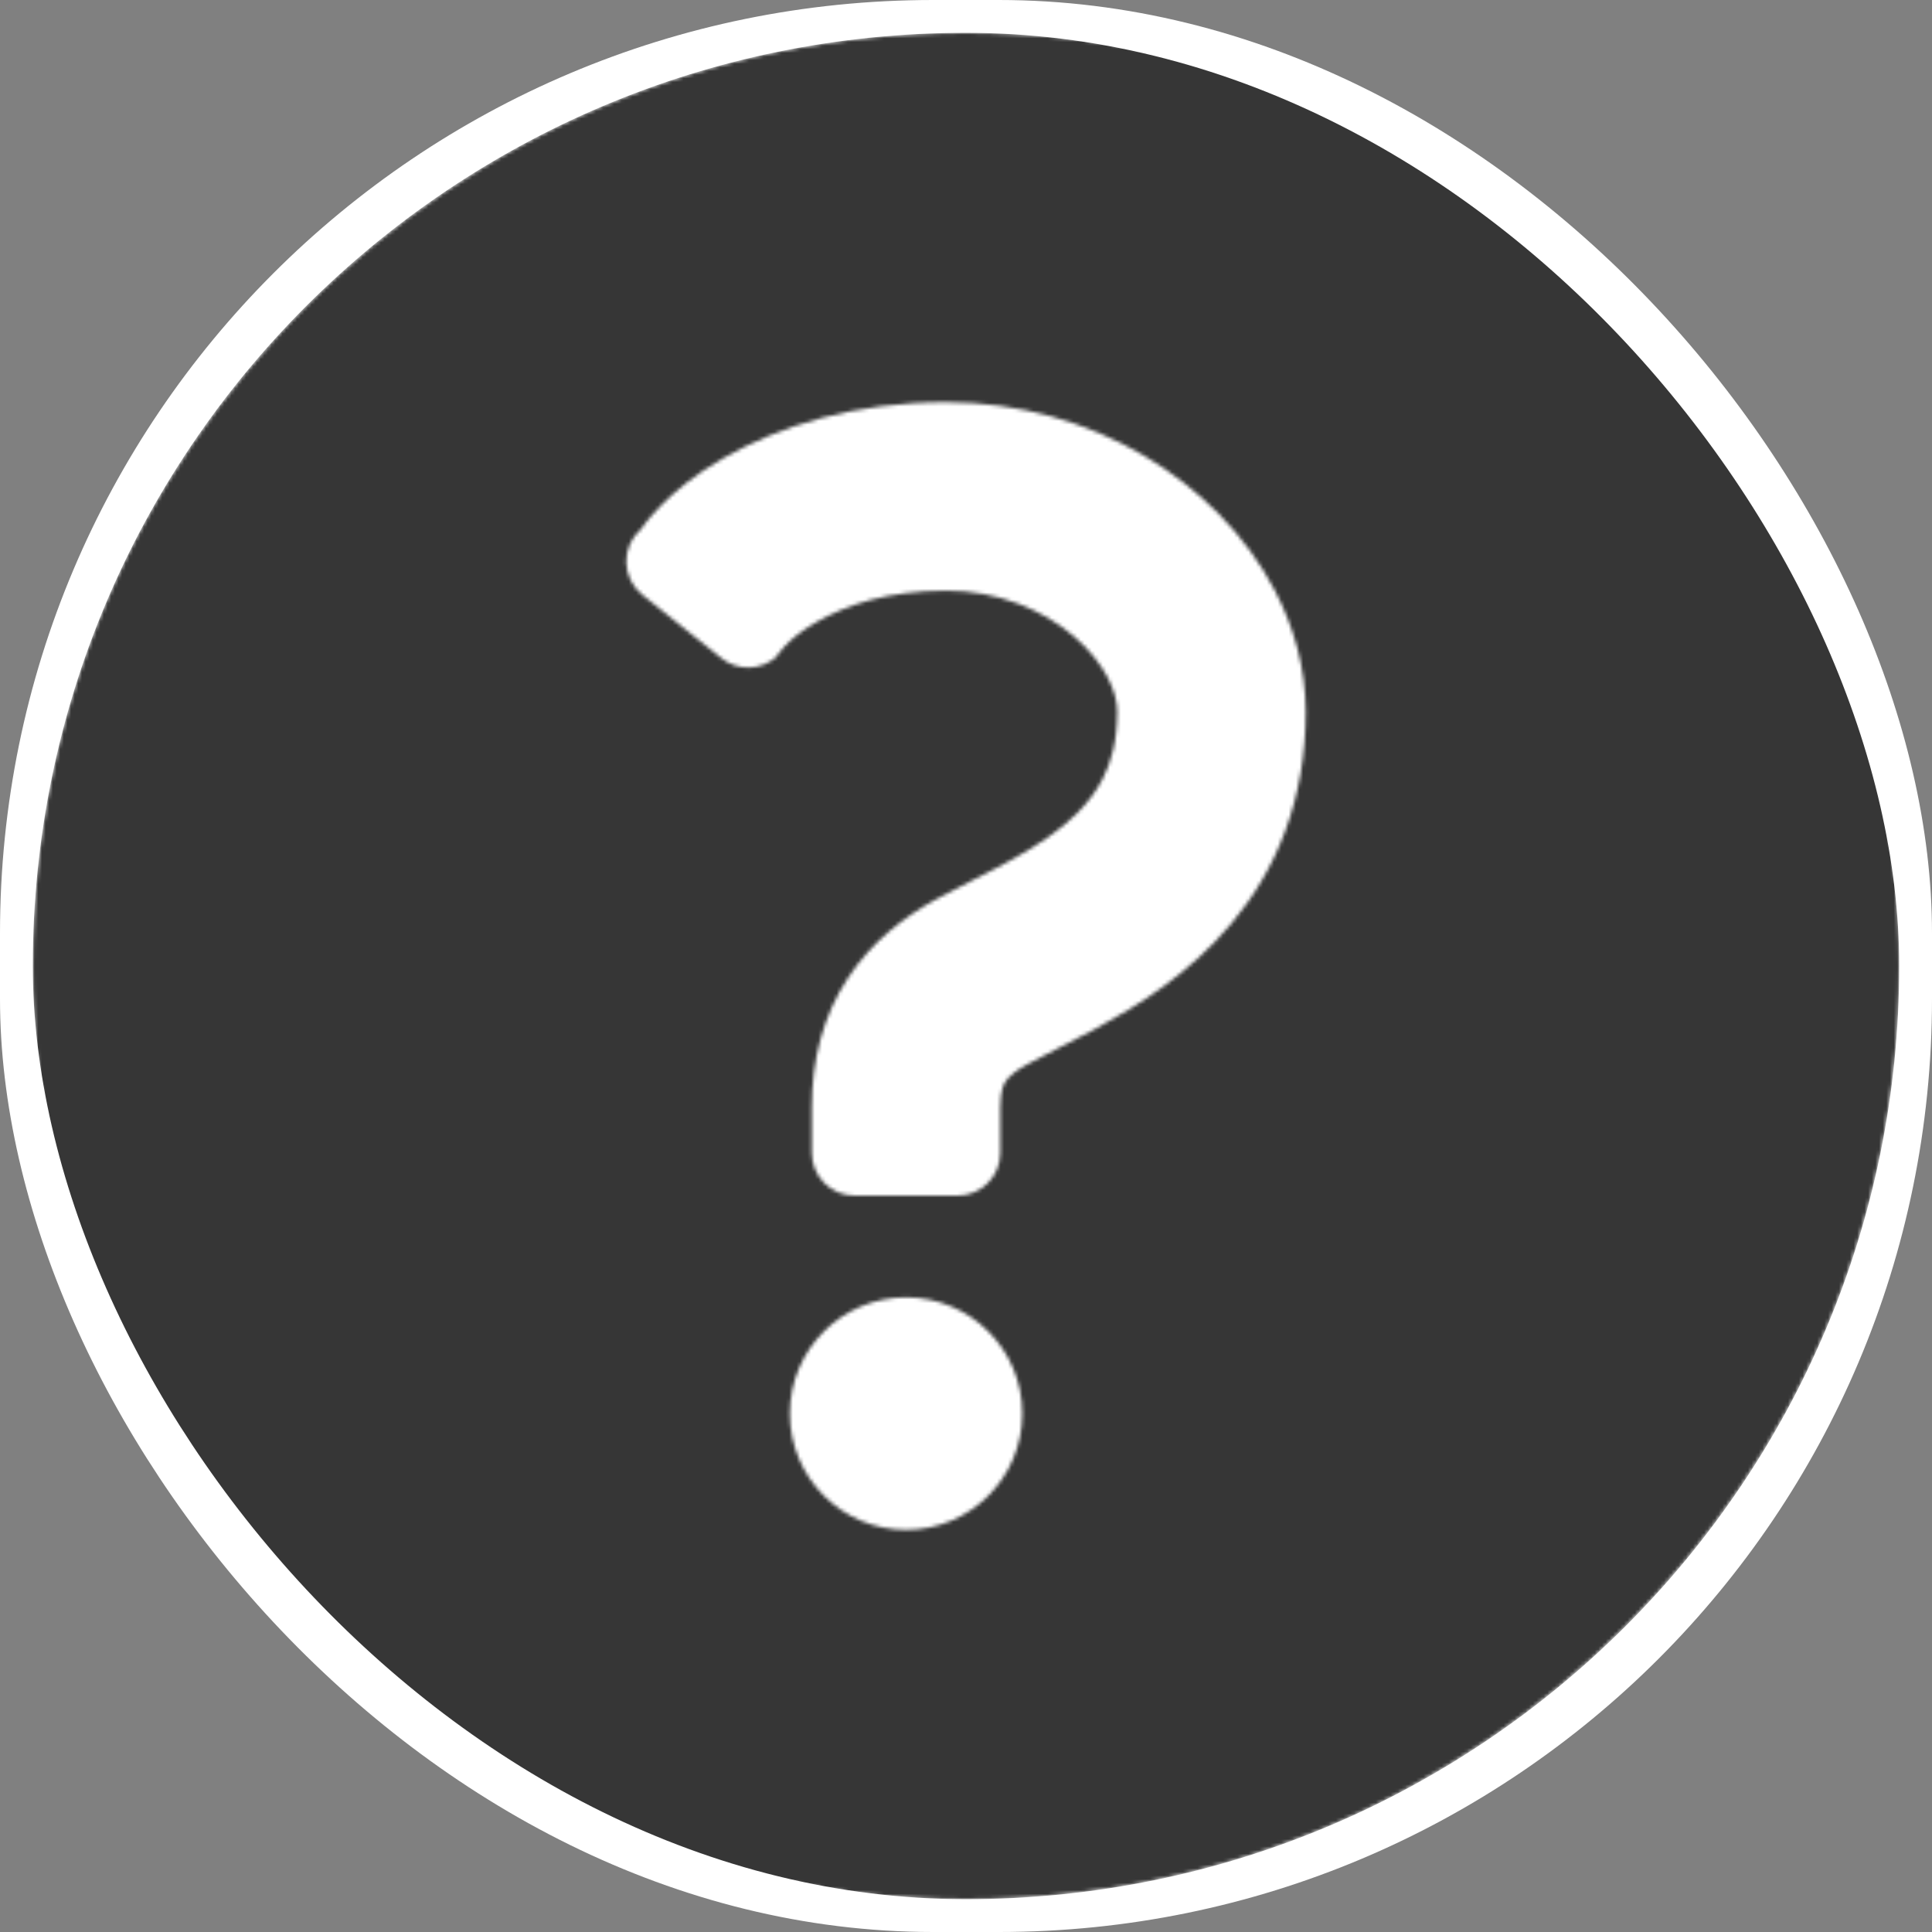 <svg width="530" height="530" viewBox="0 0 530 530" fill="none" xmlns="http://www.w3.org/2000/svg">
<rect x="0" y="0" width="530" height="530" fill="#808080" stroke="none"/>
<rect width="530" height="530" rx="256" fill="white"/>
<mask id="mask0_283_21" style="mask-type:alpha" maskUnits="userSpaceOnUse" x="9" y="9" width="512" height="512">
<path d="M265 9C123.616 9 9 123.612 9 265C9 406.388 123.616 521 265 521C406.384 521 521 406.388 521 265C521 123.612 406.385 9 265 9ZM216.678 387.794C216.678 370.182 230.959 355.901 248.571 355.901C266.17 355.901 280.451 370.182 280.451 387.794C280.451 405.389 266.17 419.678 248.571 419.678C230.959 419.678 216.678 405.389 216.678 387.794ZM352.625 227.852C349.029 237.645 343.823 246.141 337.93 253.208C326.083 267.356 312.042 275.926 300.488 282.249C292.769 286.423 285.955 289.638 281.719 292.018C278.814 293.622 277.24 294.968 276.463 295.844C275.695 296.77 275.434 297.15 274.967 298.67C274.694 299.679 274.409 301.282 274.409 303.761C274.409 310.629 274.409 316.273 274.409 316.273C274.409 322.745 269.161 328.001 262.686 328.001H234.434C227.959 328.001 222.702 322.745 222.702 316.273C222.702 316.273 222.702 310.628 222.702 303.761C222.702 297.323 223.454 291.017 225.107 284.984C226.743 278.976 229.322 273.266 232.615 268.29C239.214 258.207 248.157 251.488 256.599 246.81C264 242.736 271.322 239.355 278.115 235.529C284.904 231.736 290.958 227.619 295.417 223.157C298.405 220.182 300.727 217.107 302.504 213.637C304.839 209.009 306.459 203.57 306.496 195.248C306.508 192.785 305.798 189.546 303.864 185.843C301.938 182.157 298.798 178.149 294.6 174.553C286.15 167.305 273.757 162.008 259.546 162.032C243.261 162.09 232.36 165.908 223.959 170.652C215.599 175.428 212.93 180.247 212.93 180.247C208.662 183.965 202.327 184.097 197.905 180.561L176.195 163.164C173.476 160.991 171.873 157.726 171.799 154.238C171.736 150.759 173.224 147.428 175.86 145.139C175.86 145.139 182.625 134.709 198.311 125.759C213.931 116.767 234.633 110.271 259.547 110.33C279.762 110.33 298.386 115.892 313.815 124.991C329.249 134.139 341.712 146.735 349.666 161.867C354.947 171.941 358.191 183.297 358.199 195.247C358.211 207.042 356.248 218.058 352.625 227.852Z" fill="white"/>
</mask>
<g mask="url(#mask0_283_21)">
<rect x="9" y="9" width="512" height="512" rx="256" fill="#363636"/>
</g>
</svg>
